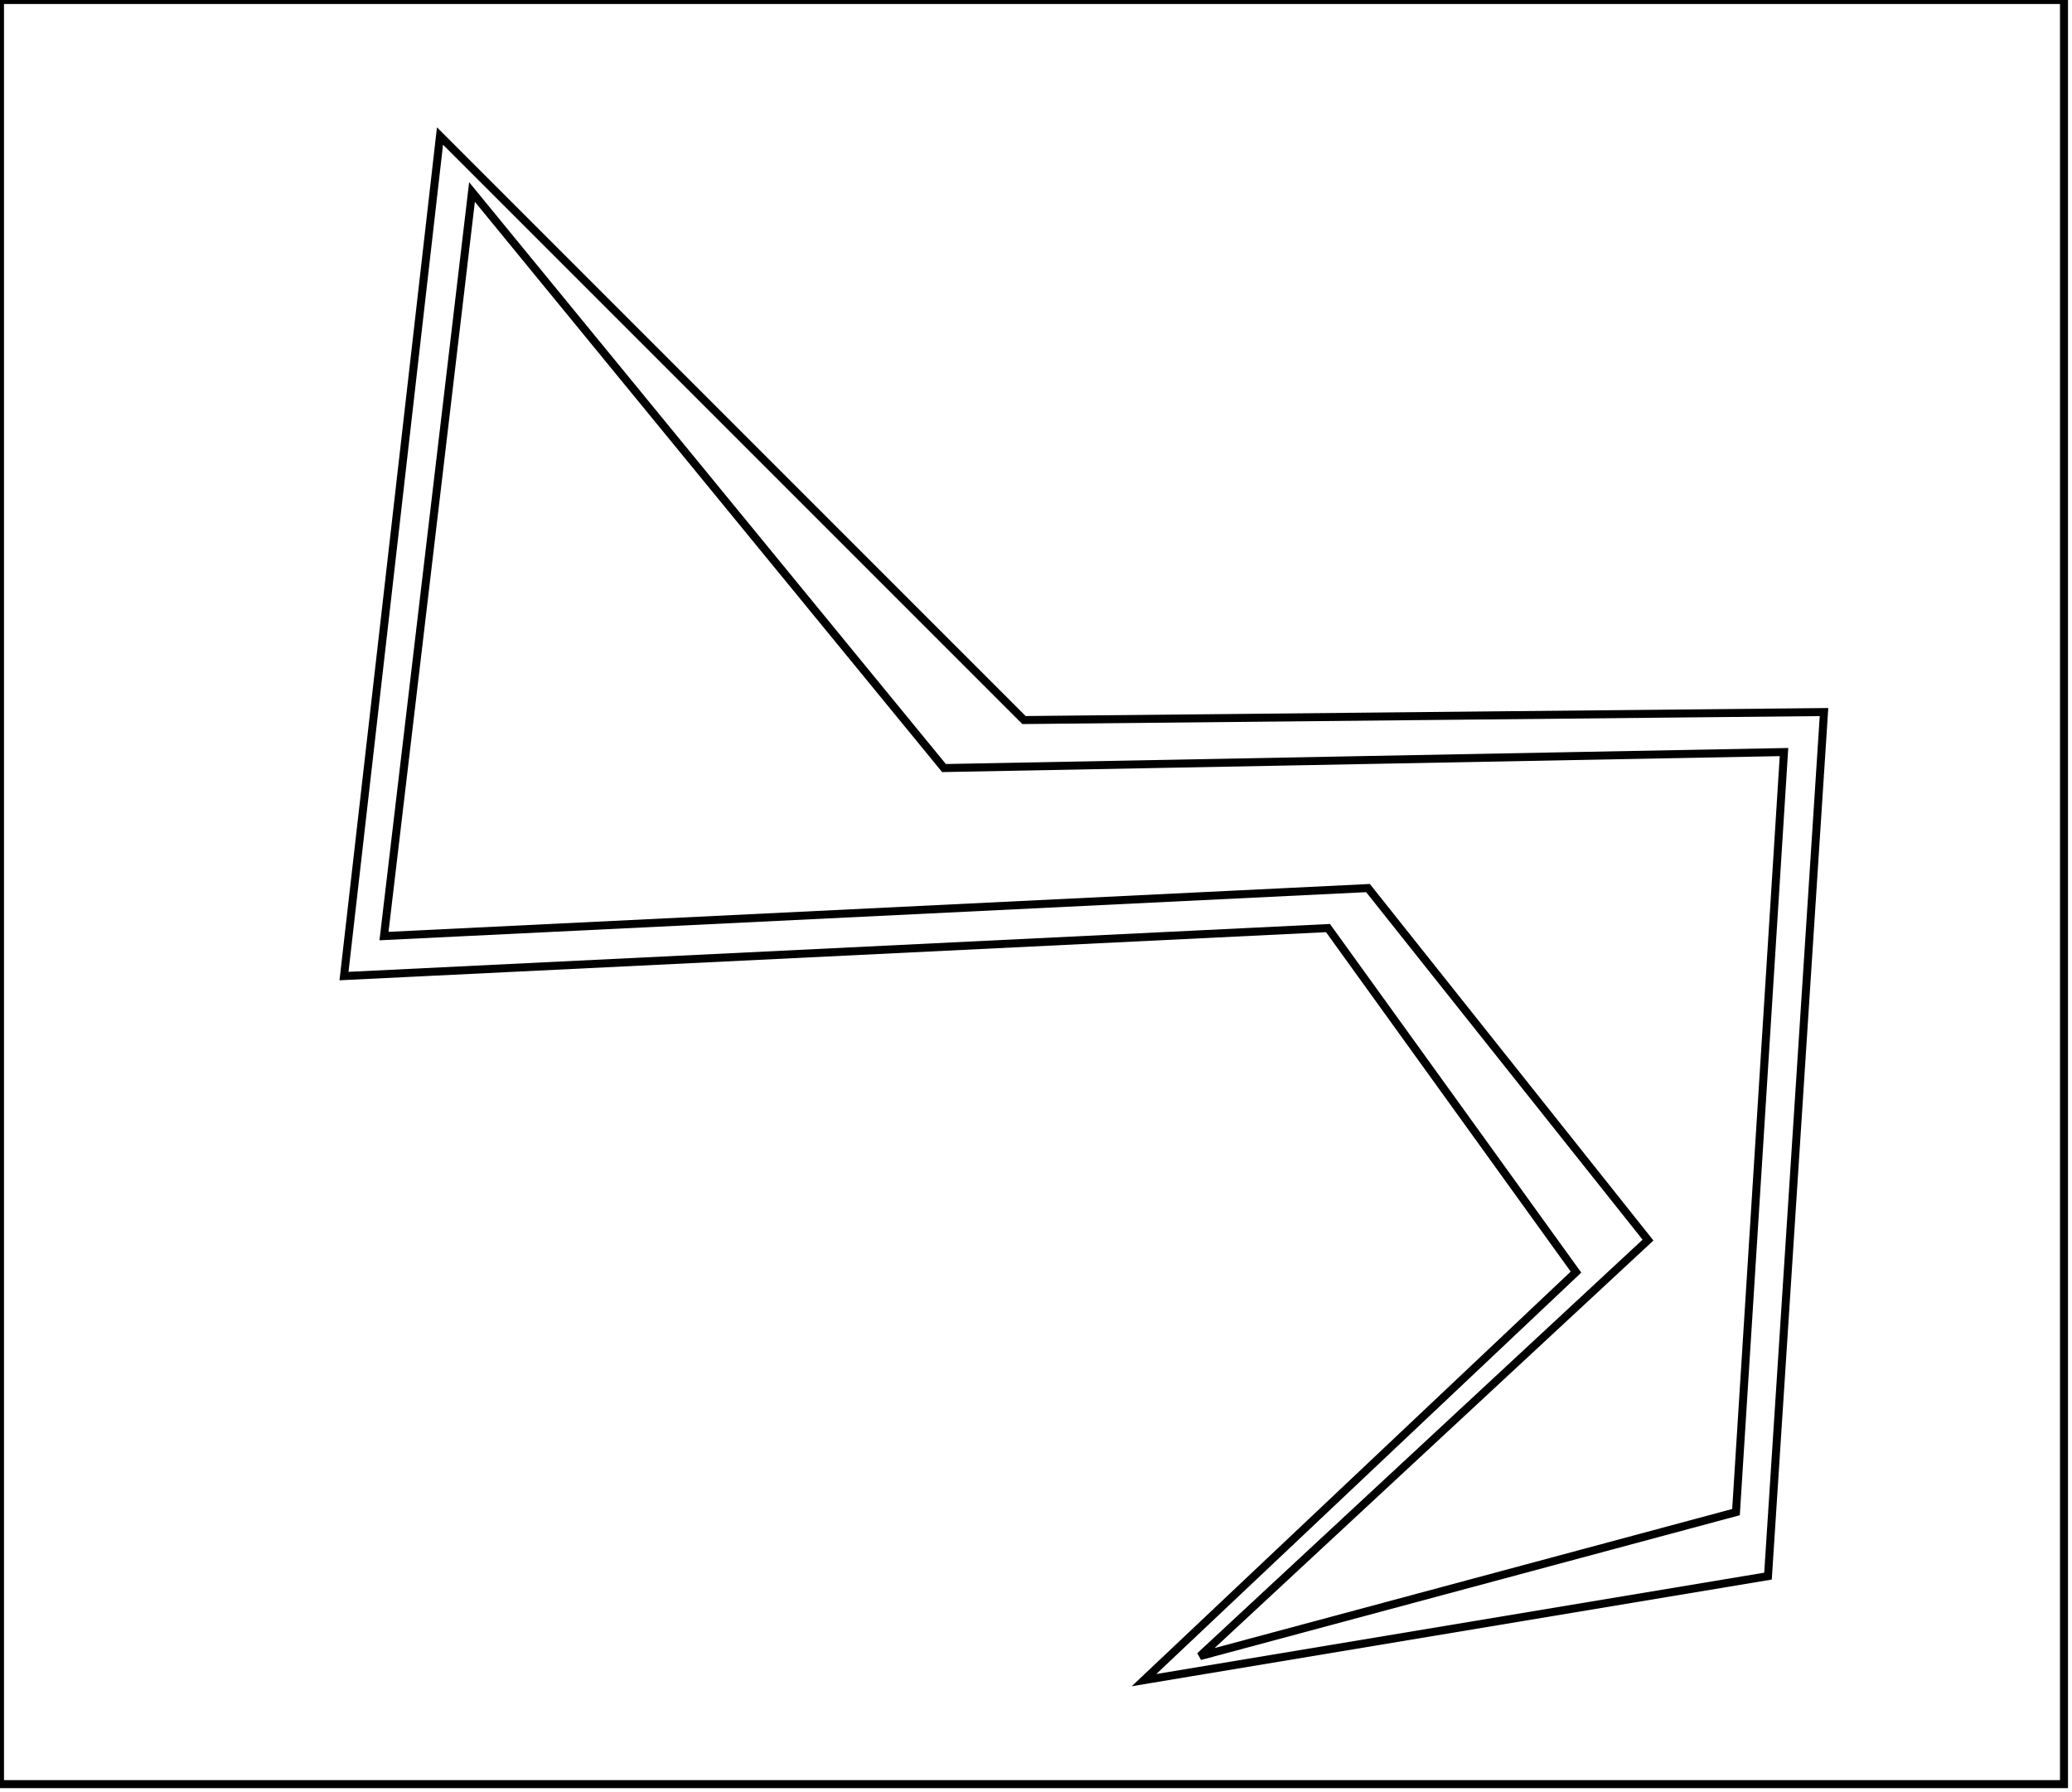 <?xml version="1.0" encoding="utf-8" ?>
<svg baseProfile="full" height="224" version="1.1" width="259" xmlns="http://www.w3.org/2000/svg" xmlns:ev="http://www.w3.org/2001/xml-events" xmlns:xlink="http://www.w3.org/1999/xlink"><defs /><rect fill="white" height="224" width="259" x="0" y="0" /><path d="M 59,24 L 48,117 L 171,111 L 206,155 L 150,207 L 217,189 L 223,94 L 118,96 Z" fill="none" stroke="black" stroke-width="1" /><path d="M 55,17 L 128,90 L 228,89 L 221,197 L 143,210 L 197,159 L 166,116 L 43,122 Z" fill="none" stroke="black" stroke-width="1" /><path d="M 0,0 L 0,223 L 258,223 L 258,0 Z" fill="none" stroke="black" stroke-width="1" /></svg>